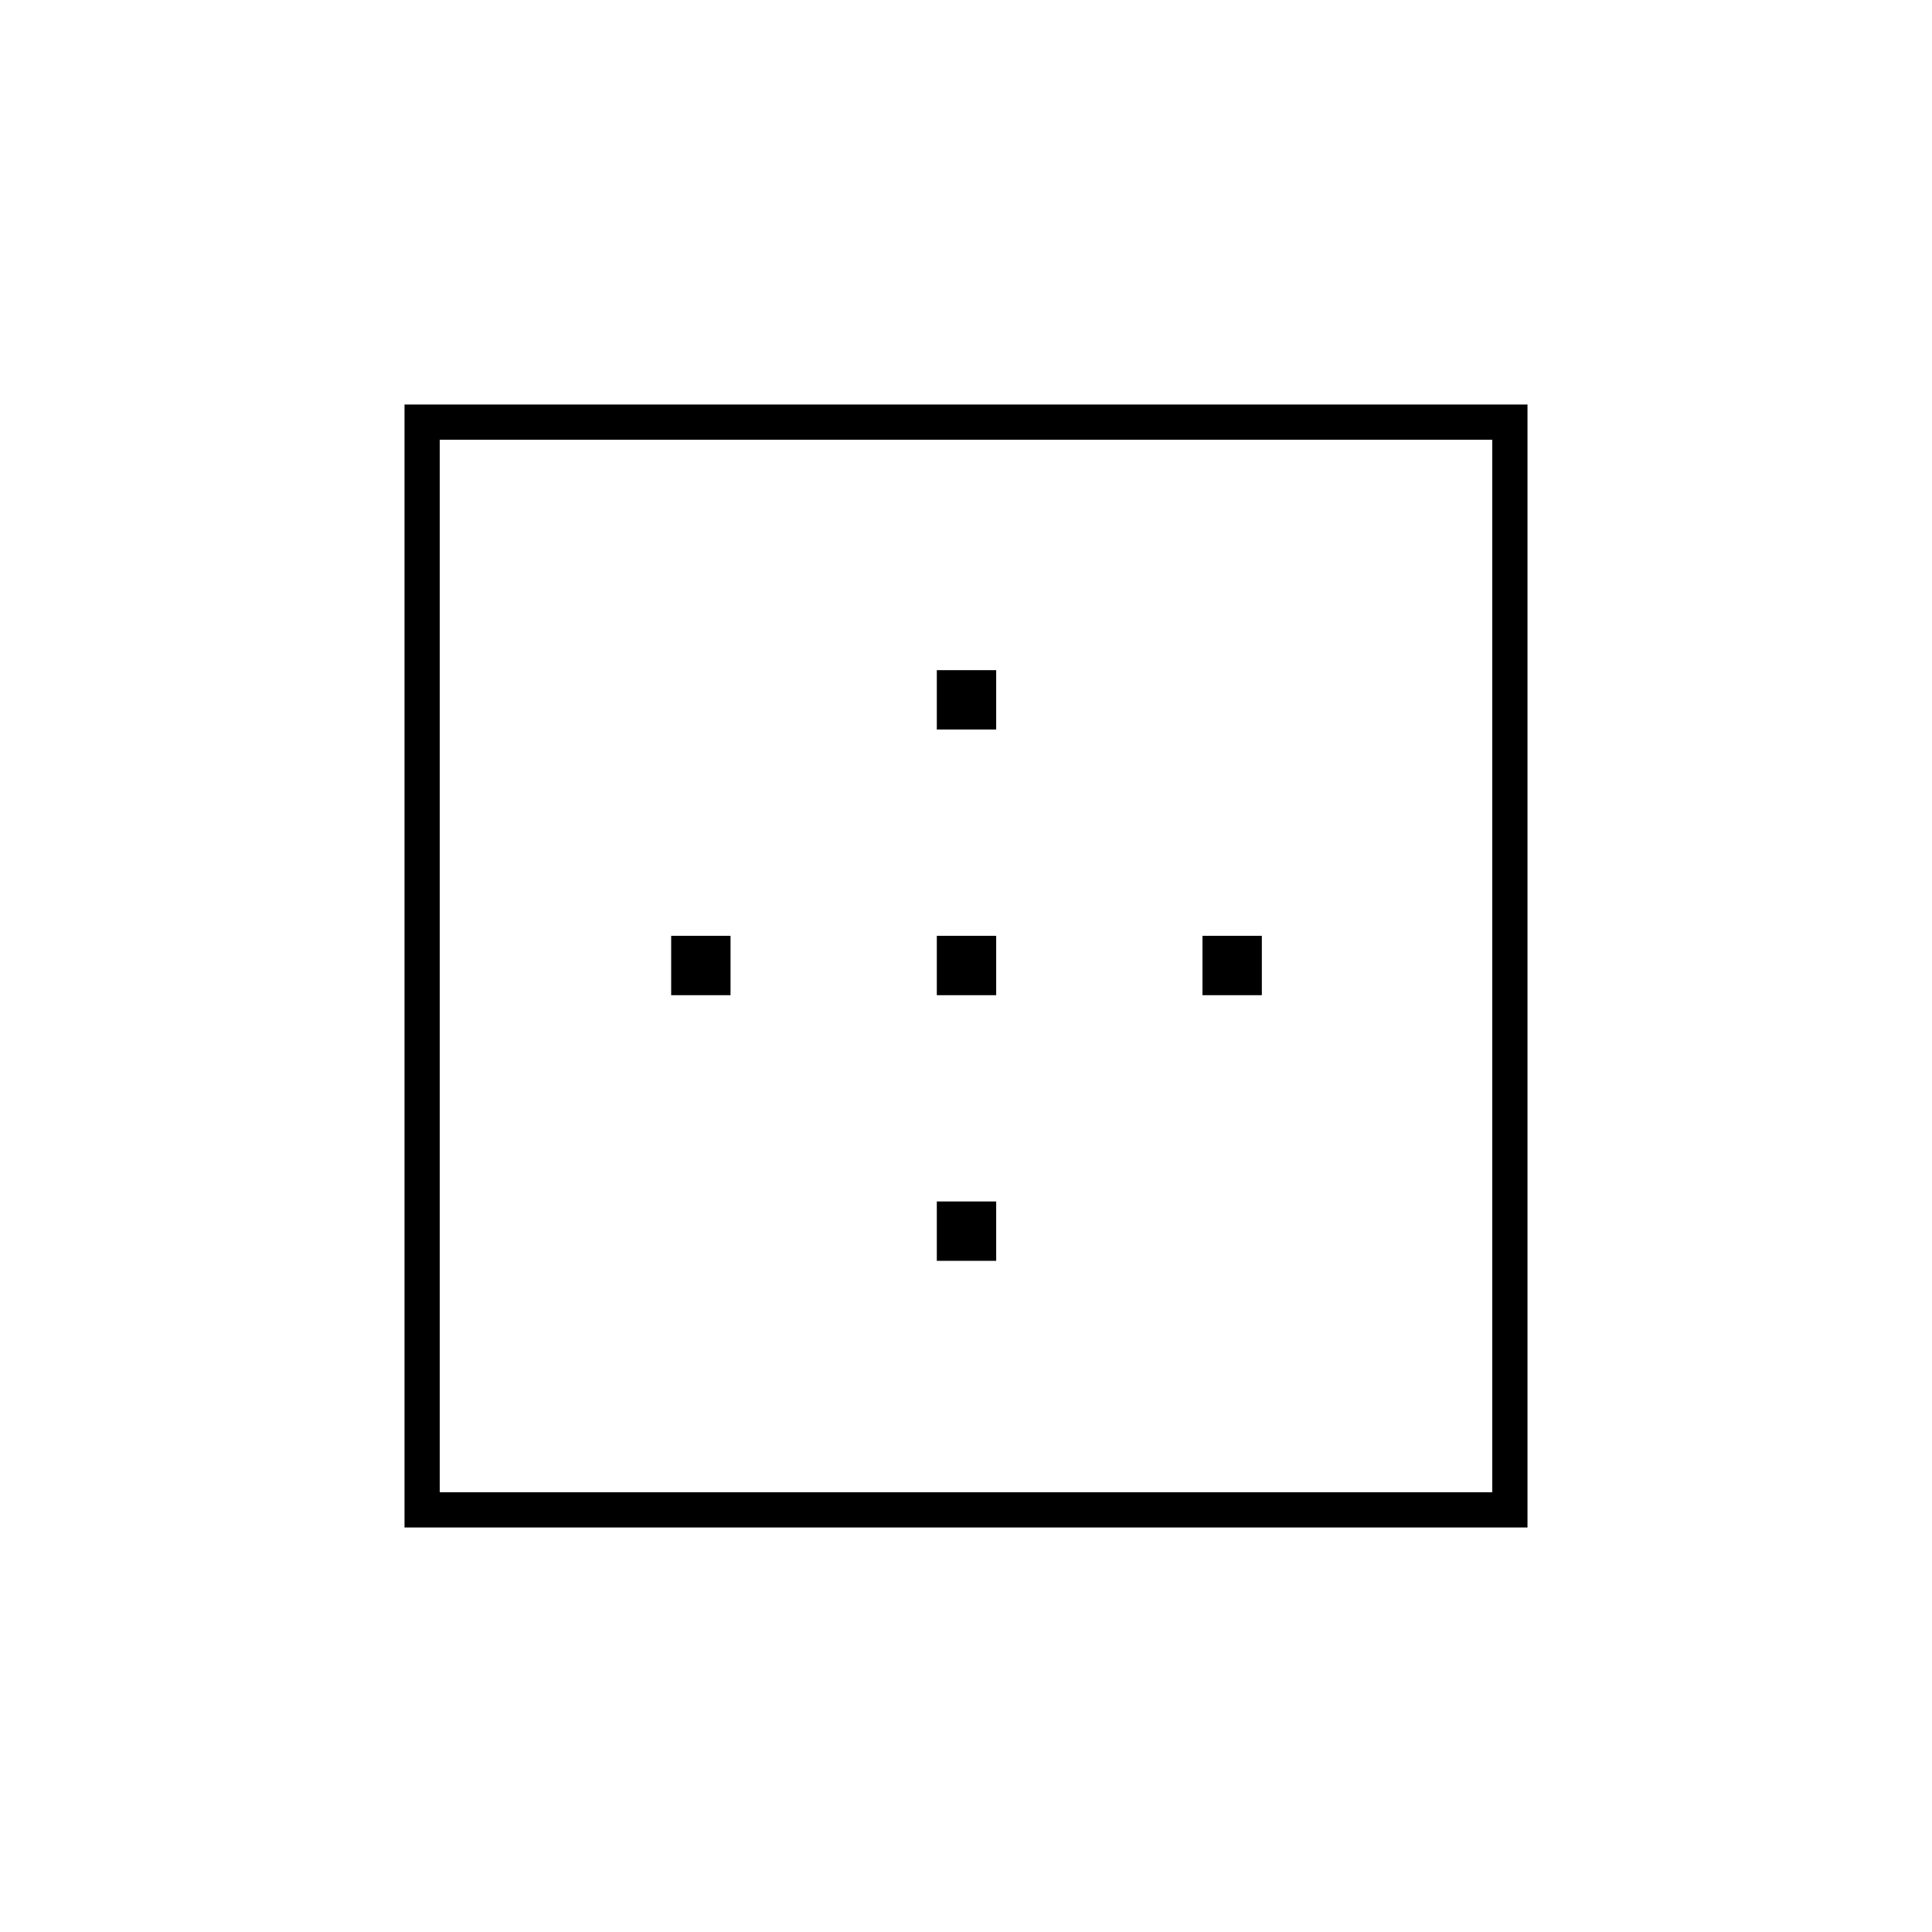 <svg xmlns="http://www.w3.org/2000/svg" height="20" viewBox="0 -960 960 960" width="20"><path d="M218.5-218.5h523v-523h-523v523ZM201-201v-558h558v558H201Zm132.5-264.5V-495H363v29.5h-29.5Zm132 132V-363H495v29.5h-29.5Zm0-132V-495H495v29.5h-29.5Zm0-132V-627H495v29.5h-29.5Zm132 132V-495H627v29.5h-29.5Z"/></svg>